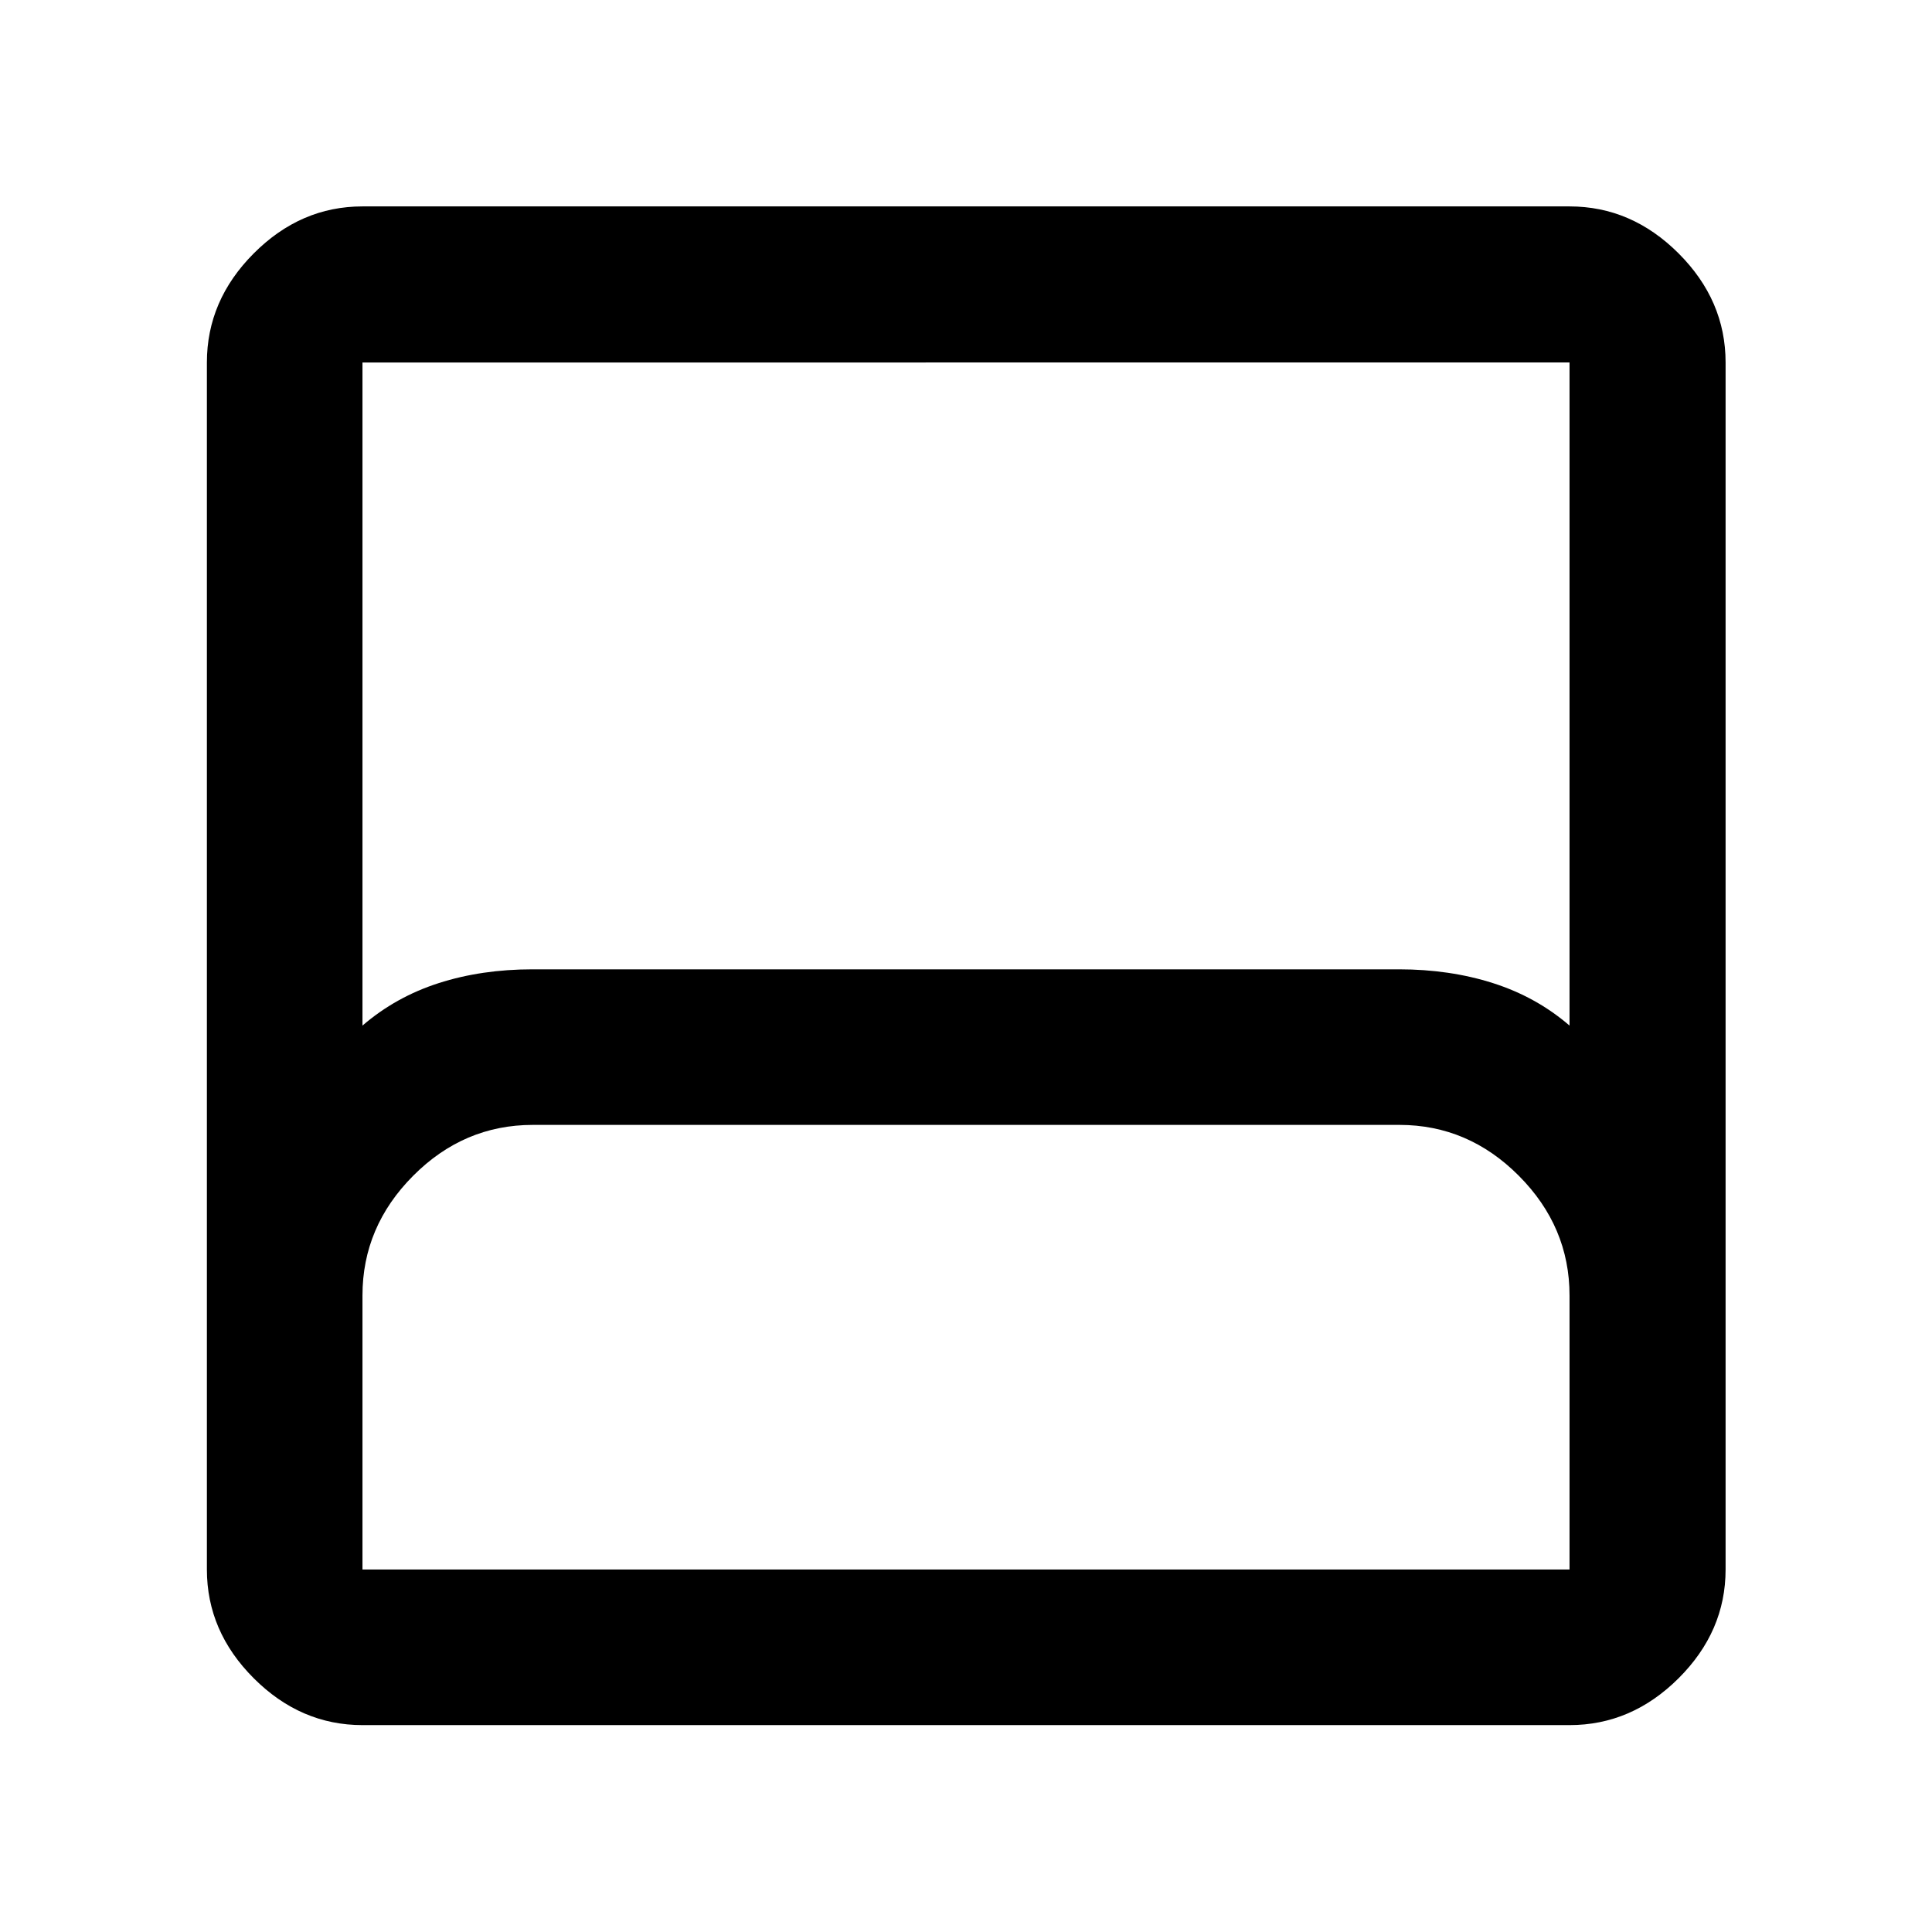 <svg xmlns="http://www.w3.org/2000/svg" height="48" viewBox="0 -960 960 960" width="48"><path d="M180.109-102.804q-30.746 0-54.025-23.28-23.28-23.279-23.28-54.025v-599.782q0-30.845 23.28-54.194 23.279-23.35 54.025-23.35h599.782q30.845 0 54.194 23.35 23.35 23.349 23.35 54.194v599.782q0 30.746-23.35 54.025-23.349 23.28-54.194 23.28H180.109Zm0-347.587q16.521-14.239 37.852-21.098 21.331-6.859 46.669-6.859h430.516q25.224 0 46.724 6.859 21.5 6.859 38.021 21.098v-329.5H180.109v329.5Zm0 270.282h599.782v-136.174q0-34.171-25.175-59.466-25.175-25.294-59.346-25.294H264.74q-34.281 0-59.456 25.294-25.175 25.295-25.175 59.466v136.174Zm0 0H779.891 180.109Z"/></svg>